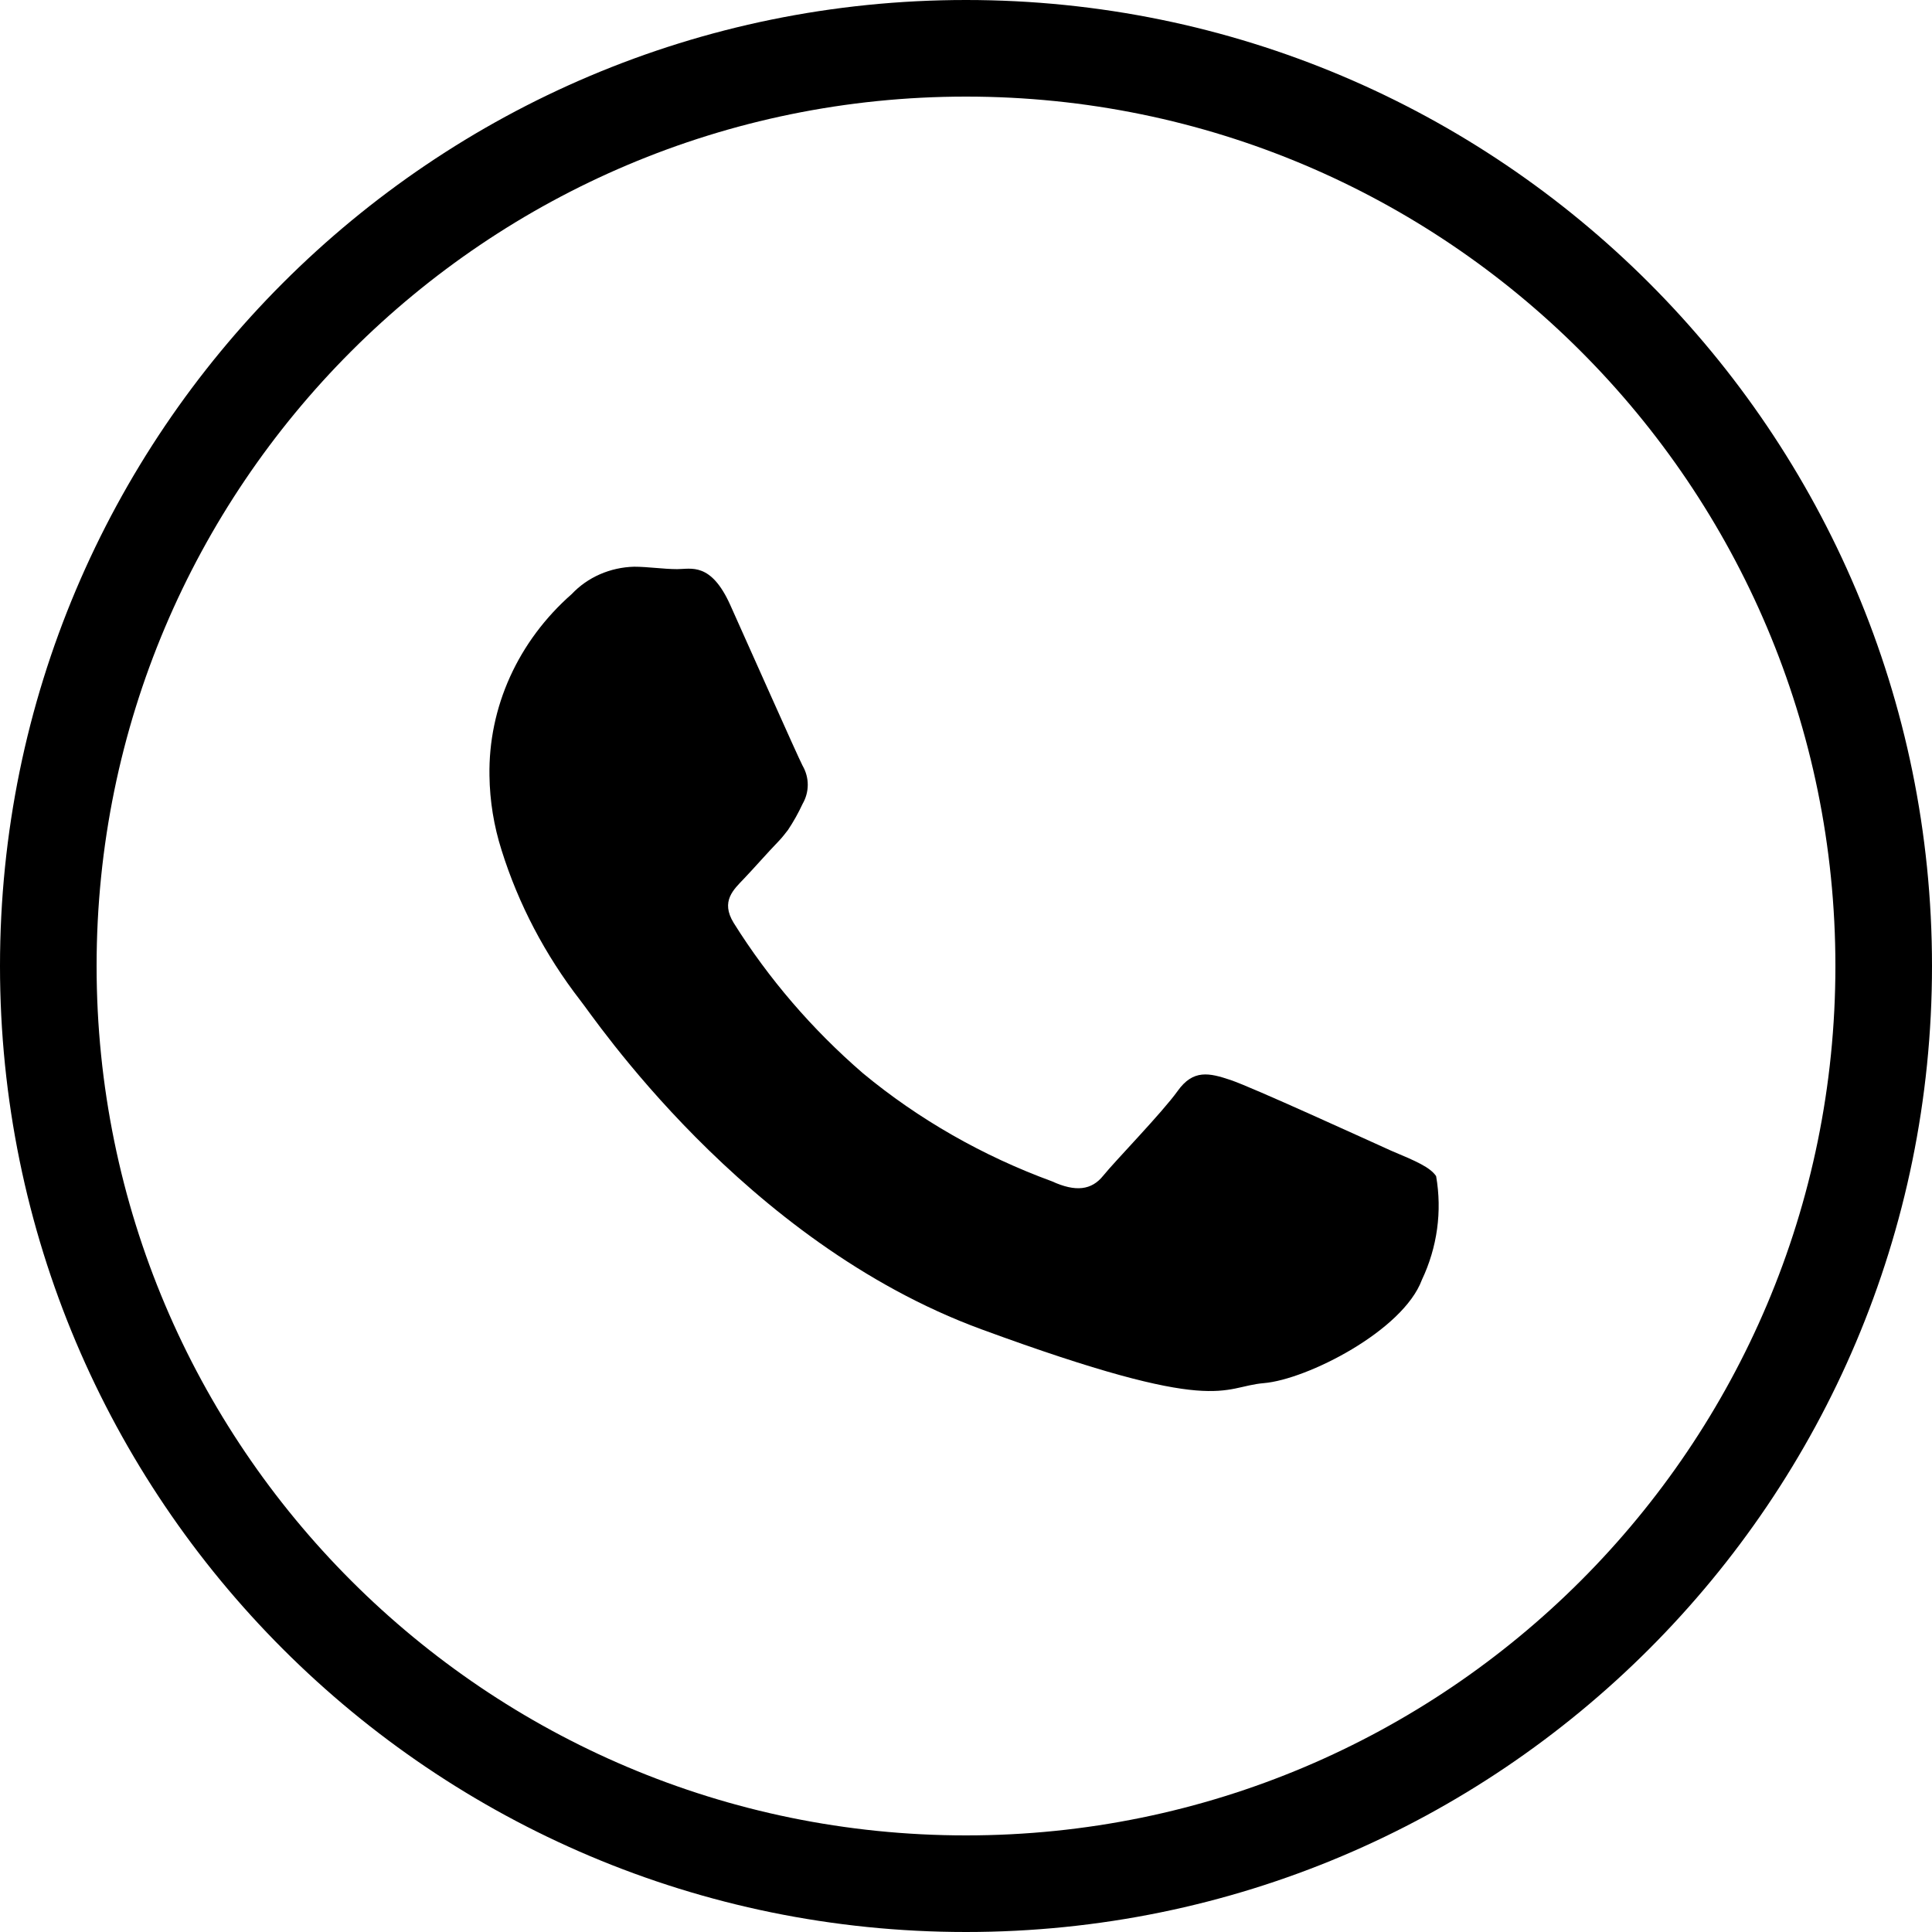 <svg width="75" height="75" viewBox="0 0 75 75" fill="none" xmlns="http://www.w3.org/2000/svg">
<path d="M75 37.5C75 58.211 58.211 75 37.5 75C16.789 75 0 58.211 0 37.5C0 16.789 16.789 0 37.5 0C58.211 0 75 16.789 75 37.5ZM3.75 37.5C3.75 56.14 18.86 71.25 37.5 71.25C56.14 71.25 71.25 56.14 71.25 37.5C71.25 18.86 56.14 3.75 37.5 3.75C18.86 3.75 3.75 18.86 3.75 37.5Z" fill="black"/>
<path fill-rule="evenodd" clip-rule="evenodd" d="M54.011 44.673C53.075 44.252 48.611 42.208 47.775 41.927C46.939 41.646 46.321 41.506 45.719 42.348C45.117 43.191 43.278 45.079 42.826 45.641C42.375 46.203 41.756 46.281 40.837 45.859C38.145 44.873 35.66 43.453 33.497 41.662C31.526 39.958 29.836 37.991 28.481 35.826C27.963 34.983 28.481 34.531 28.882 34.109C29.284 33.688 29.785 33.111 30.253 32.627C30.387 32.486 30.487 32.346 30.588 32.221C30.804 31.897 30.994 31.558 31.156 31.207C31.288 30.979 31.357 30.724 31.357 30.465C31.357 30.207 31.288 29.952 31.156 29.724C30.939 29.303 29.1 25.152 28.347 23.482C27.595 21.813 26.826 22.094 26.291 22.094C25.756 22.094 25.154 22 24.619 22C24.158 22.011 23.705 22.112 23.288 22.294C22.871 22.477 22.499 22.738 22.195 23.061C21.166 23.965 20.35 25.059 19.8 26.273C19.25 27.488 18.978 28.796 19.001 30.114C19.014 31.092 19.172 32.064 19.47 33.001C20.125 35.095 21.16 37.069 22.529 38.837C22.98 39.383 28.832 48.2 38.095 51.602C47.357 55.004 47.391 53.833 49.062 53.693C50.734 53.553 54.463 51.664 55.198 49.682C55.796 48.419 55.988 47.02 55.75 45.657C55.516 45.313 54.981 45.079 54.011 44.673Z" fill="black"/>
</svg>
